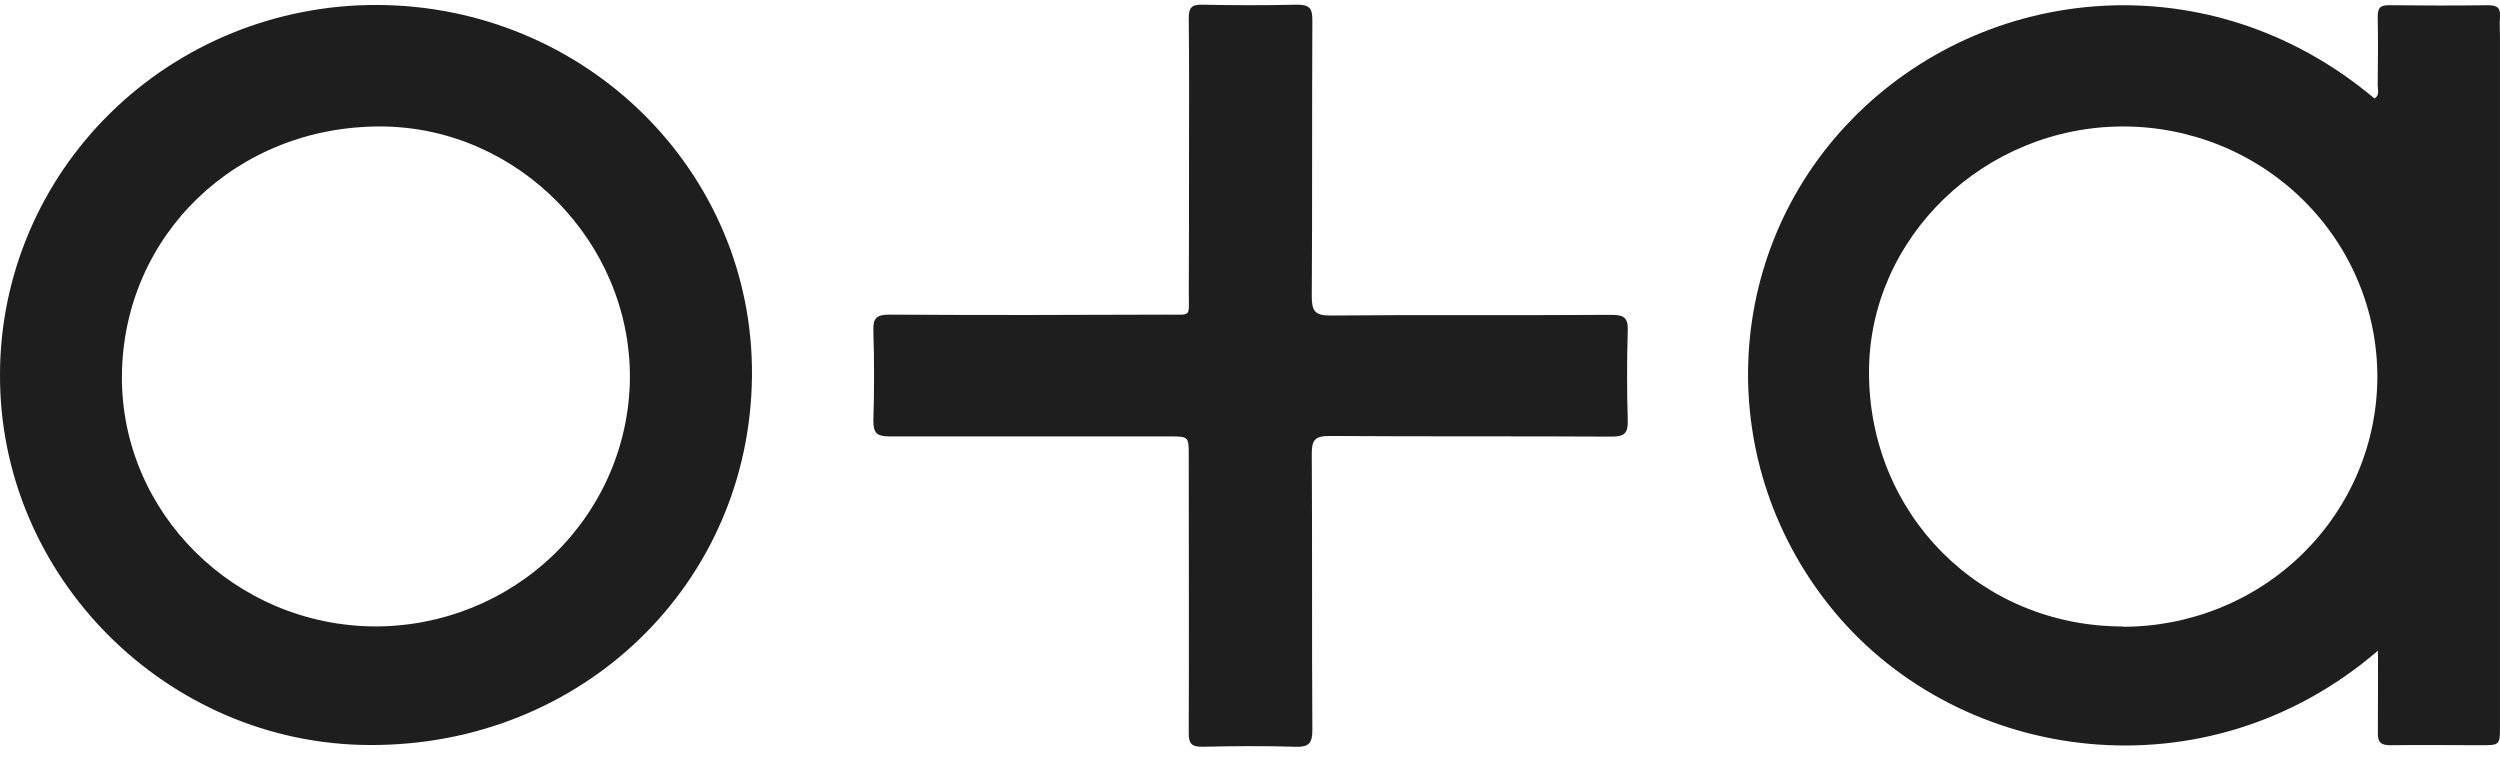 <svg width="128" height="39" viewBox="0 0 128 39" fill="none" xmlns="http://www.w3.org/2000/svg">
<path d="M121.754 33.312C112.962 40.88 100.436 39.132 93.933 31.338C87.697 23.851 88.091 13.022 94.798 6.128C101.629 -0.885 113.16 -2.034 121.575 5.044C121.851 4.873 121.735 4.588 121.738 4.361C121.751 3.181 121.762 2.002 121.738 0.837C121.738 0.392 121.886 0.262 122.322 0.267C124.016 0.284 125.707 0.292 127.398 0.267C127.902 0.267 128.037 0.446 127.999 0.896C127.969 1.227 127.999 1.56 127.999 1.894V37.156C127.999 38.153 127.999 38.156 127.007 38.156C125.473 38.156 123.936 38.132 122.399 38.156C121.867 38.156 121.738 37.985 121.746 37.497C121.754 36.156 121.754 34.803 121.754 33.312ZM108.7 32.089C110.409 32.09 112.102 31.759 113.681 31.116C115.26 30.474 116.695 29.531 117.904 28.342C119.113 27.153 120.072 25.742 120.727 24.188C121.382 22.635 121.719 20.969 121.72 19.288C121.721 17.606 121.385 15.94 120.731 14.386C120.078 12.832 119.12 11.42 117.912 10.23C116.704 9.04 115.27 8.096 113.691 7.452C112.112 6.808 110.42 6.476 108.711 6.475C101.602 6.475 95.707 12.149 95.693 19.029C95.679 26.337 101.387 32.068 108.692 32.076L108.7 32.089Z" fill="#1E1E1E"/>
<path d="M0 19.159C0.008 14.139 2.042 9.327 5.654 5.782C9.266 2.236 14.162 0.248 19.263 0.254C29.976 0.273 38.587 8.774 38.501 19.23C38.416 29.878 29.813 38.192 18.93 38.145C8.539 38.113 -0.052 29.517 0 19.159ZM6.242 19.254C6.198 26.256 12.027 32.033 19.189 32.073C22.63 32.081 25.934 30.749 28.381 28.368C30.828 25.987 32.219 22.751 32.251 19.365C32.292 12.382 26.513 6.521 19.536 6.475C12.12 6.432 6.292 12.043 6.242 19.254Z" fill="#1E1E1E"/>
<path d="M60.877 8.164C60.877 5.754 60.894 3.344 60.863 0.934C60.863 0.392 61.009 0.229 61.557 0.24C63.174 0.273 64.789 0.278 66.403 0.24C67.009 0.24 67.196 0.392 67.193 1.01C67.169 5.727 67.193 10.444 67.163 15.161C67.163 15.906 67.303 16.163 68.135 16.155C72.928 16.109 77.721 16.155 82.514 16.12C83.162 16.12 83.363 16.283 83.341 16.933C83.294 18.47 83.297 20.01 83.341 21.542C83.36 22.181 83.17 22.355 82.514 22.355C77.694 22.328 72.873 22.355 68.055 22.322C67.309 22.322 67.16 22.556 67.163 23.233C67.191 27.95 67.163 32.667 67.193 37.384C67.193 38.069 67.003 38.254 66.323 38.235C64.736 38.186 63.144 38.197 61.557 38.235C61.007 38.235 60.861 38.072 60.863 37.541C60.883 32.797 60.863 28.053 60.863 23.312C60.863 22.344 60.863 22.344 59.841 22.344C55.076 22.344 50.308 22.344 45.542 22.344C44.881 22.344 44.716 22.165 44.716 21.531C44.764 19.995 44.764 18.459 44.716 16.922C44.699 16.294 44.865 16.109 45.542 16.109C50.283 16.139 55.024 16.128 59.764 16.109C61.02 16.109 60.866 16.247 60.866 15.066C60.877 12.778 60.877 10.471 60.877 8.164Z" fill="#1E1E1E"/>
</svg>
